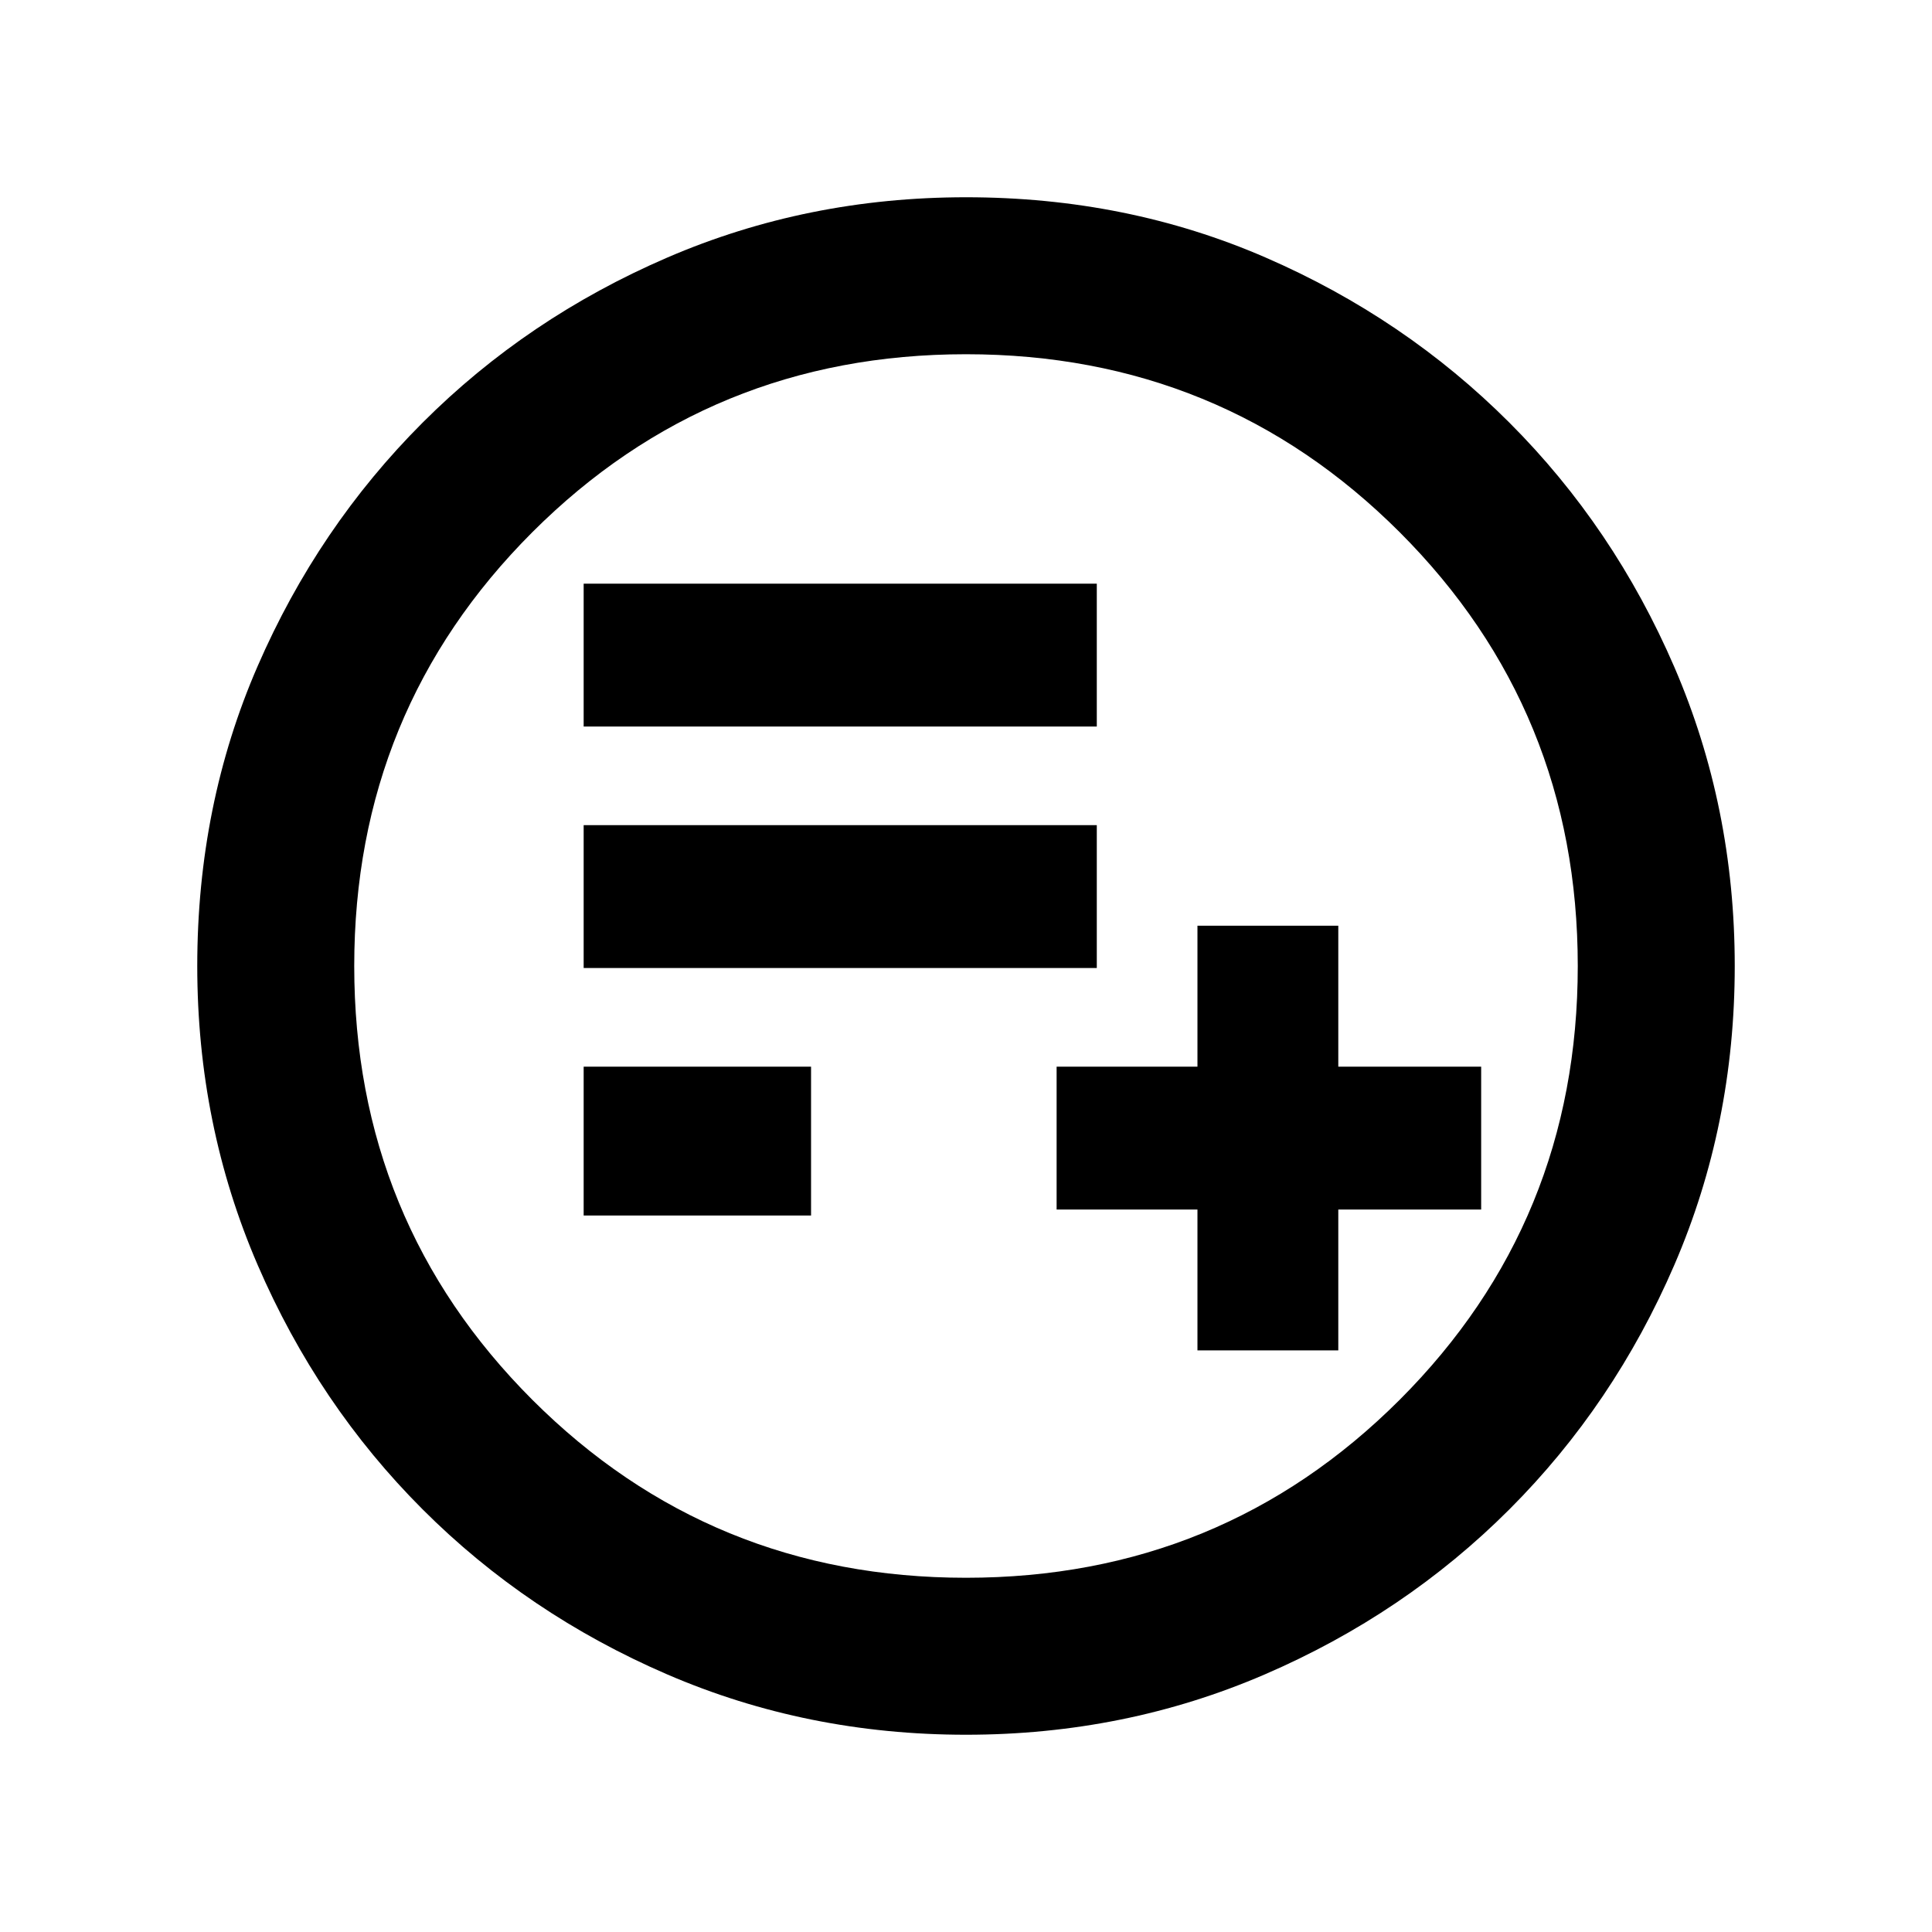<svg xmlns="http://www.w3.org/2000/svg" height="20" width="20"><path d="M12.396 13.979h1.458v-1.458h1.479v-1.479h-1.479V9.583h-1.458v1.459h-1.458v1.479h1.458Zm-6.354-1.396h2.354v-1.541H6.042Zm0-2.562h5.312V8.542H6.042Zm0-2.5h5.312V6.042H6.042ZM10 17.958q-1.646 0-3.094-.625t-2.531-1.708q-1.083-1.083-1.708-2.531-.625-1.448-.625-3.094 0-1.667.625-3.104.625-1.438 1.708-2.521t2.531-1.708Q8.354 2.042 10 2.042q1.667 0 3.104.625 1.438.625 2.521 1.708t1.708 2.531q.625 1.448.625 3.094t-.625 3.094q-.625 1.448-1.708 2.531-1.083 1.083-2.531 1.708-1.448.625-3.094.625Zm0-1.625q2.646 0 4.49-1.843 1.843-1.844 1.843-4.49T14.49 5.51Q12.646 3.667 10 3.667T5.51 5.51Q3.667 7.354 3.667 10t1.843 4.49q1.844 1.843 4.49 1.843ZM10 10Z"/></svg>